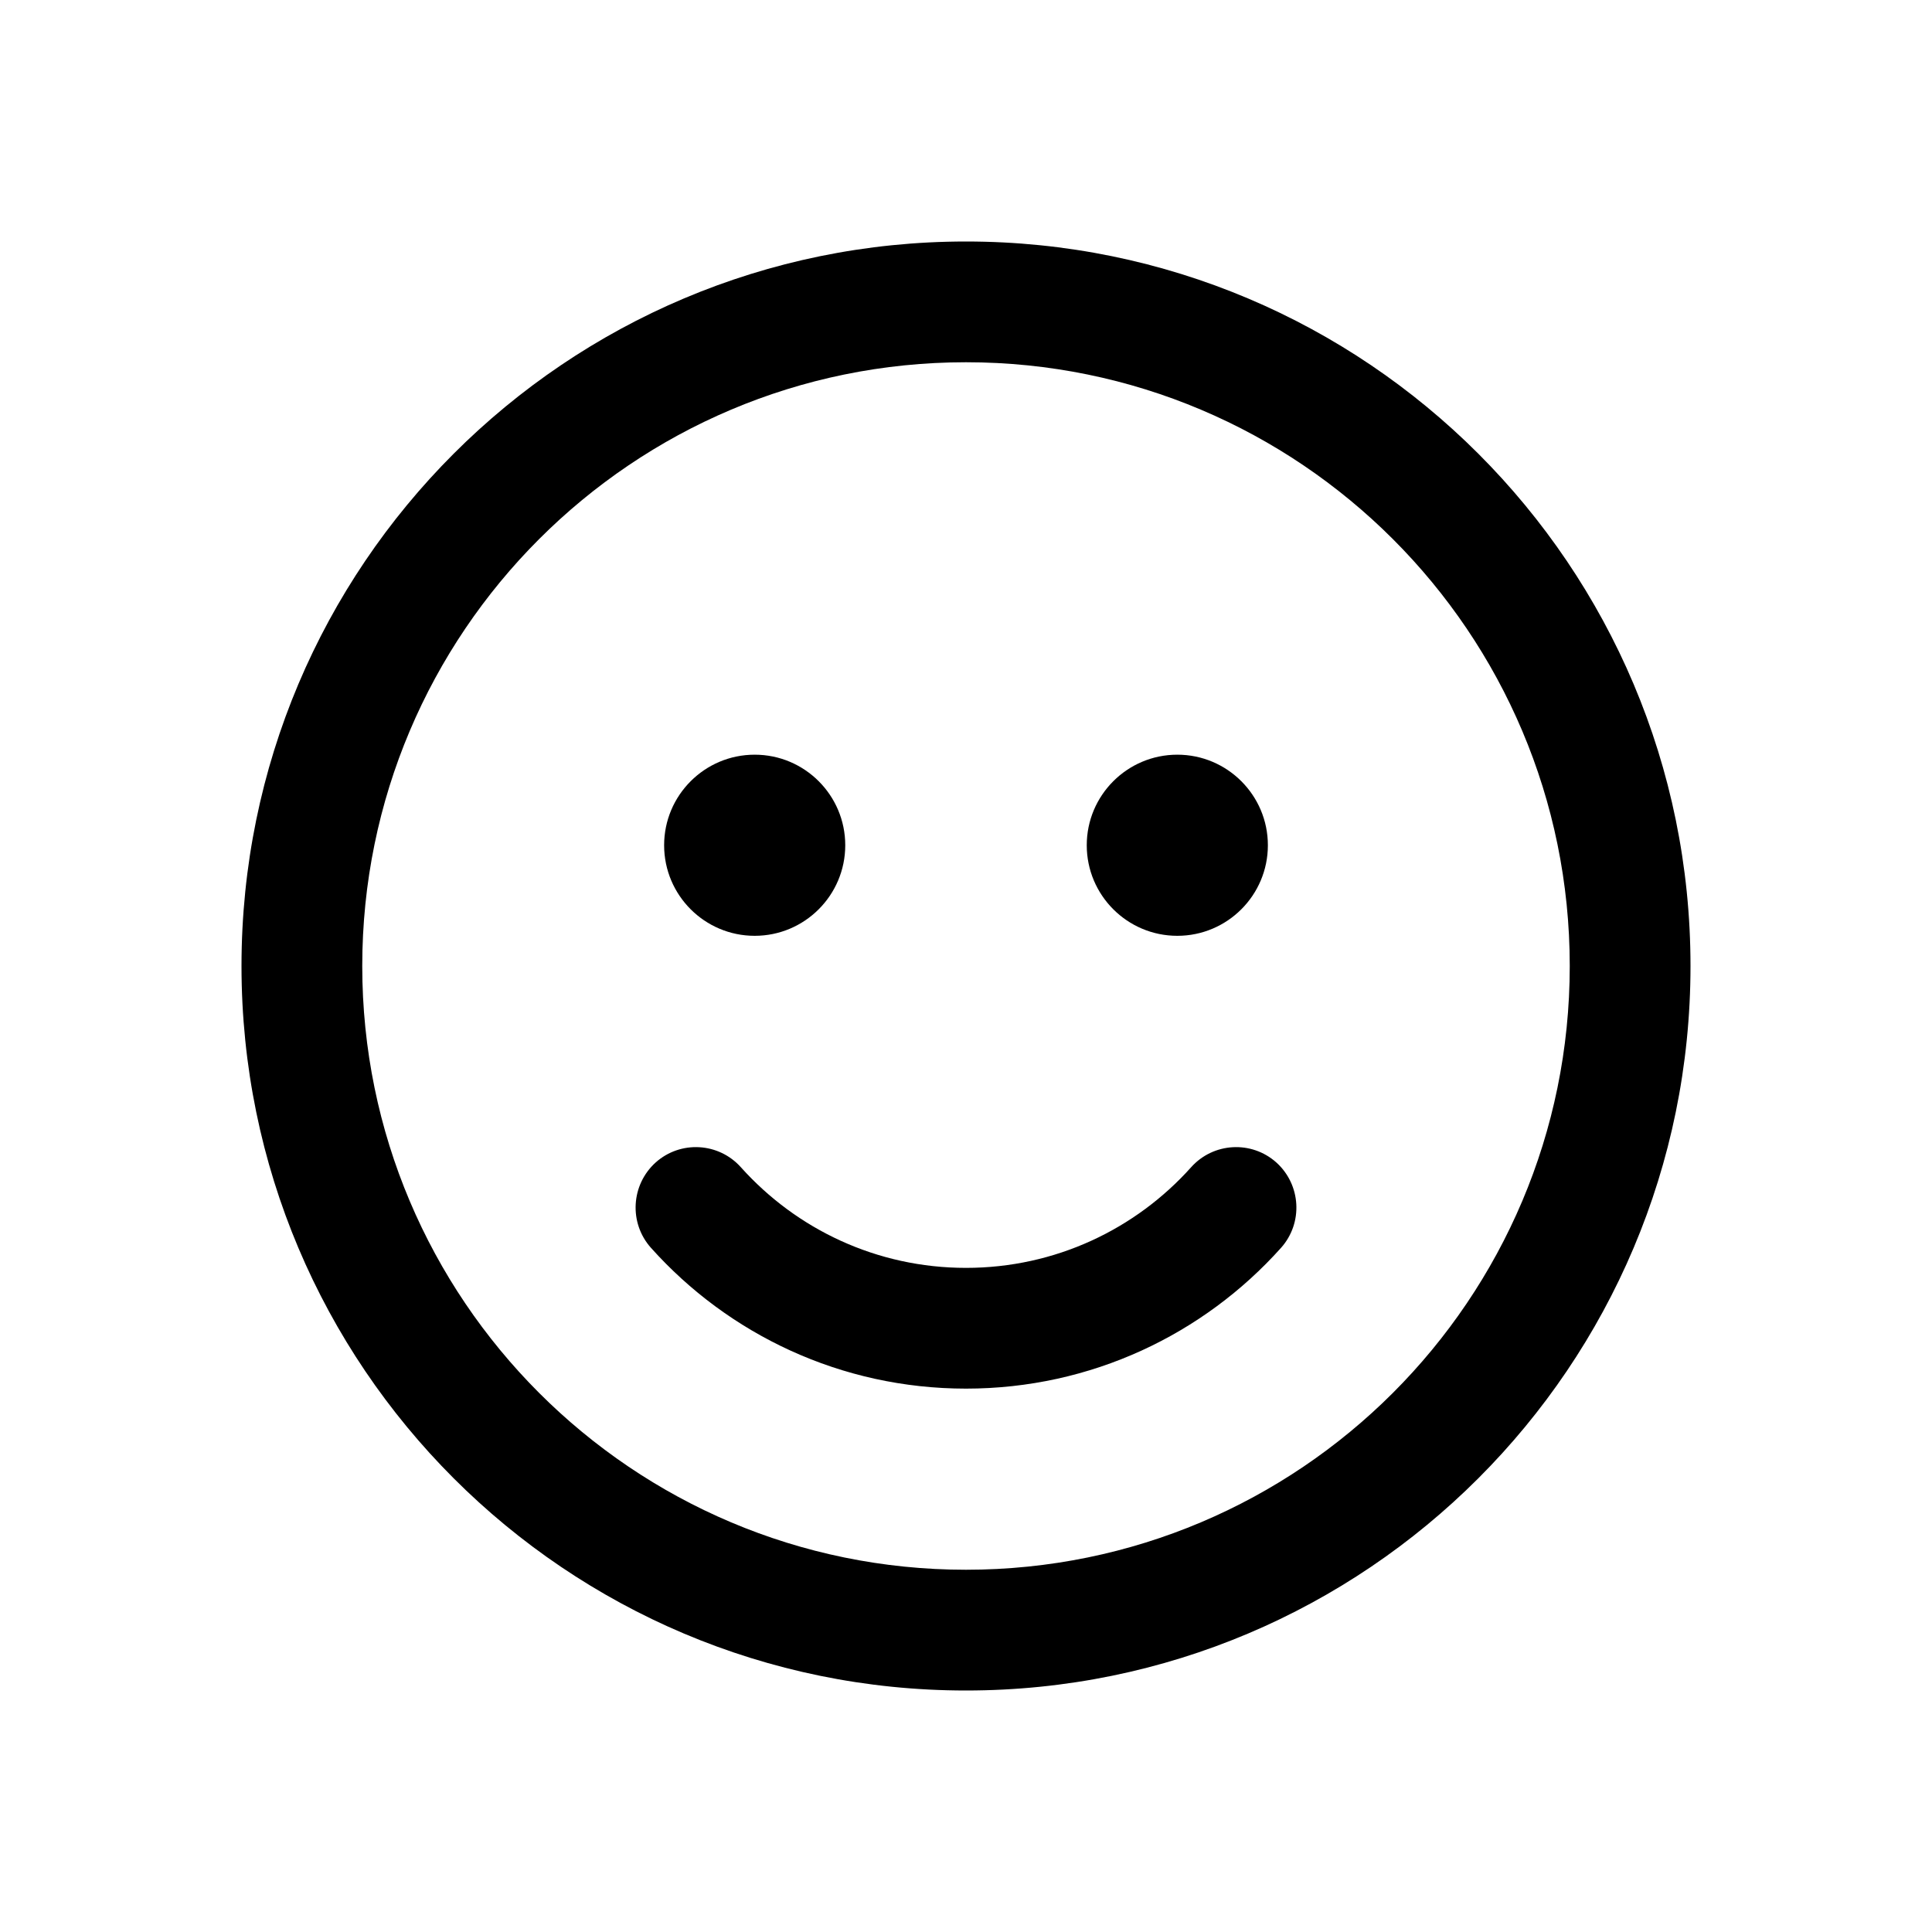 <svg viewBox="0 0 16 16" version="1.1" xmlns="http://www.w3.org/2000/svg" xmlns:xlink="http://www.w3.org/1999/xlink">
  <g stroke="none" stroke-width="1" fill="none" fill-rule="evenodd">
    <g fill="currentColor" fill-rule="nonzero">
      <path d="M8,2 C11.314,2 14,4.686 14,8 C14,11.314 11.314,14 8,14 C4.686,14 2,11.314 2,8 C2,4.686 4.686,2 8,2 Z M8,3 C5.239,3 3,5.239 3,8 C3,10.761 5.239,13 8,13 C10.761,13 13,10.761 13,8 C13,5.239 10.761,3 8,3 Z M9.864,9.667 C10.048,9.461 10.364,9.443 10.57,9.627 C10.775,9.812 10.793,10.128 10.609,10.334 C9.969,11.049 9.037,11.5 8,11.5 C6.963,11.5 6.031,11.049 5.391,10.334 C5.207,10.128 5.225,9.812 5.43,9.627 C5.636,9.443 5.952,9.461 6.136,9.667 C6.595,10.179 7.26,10.5 8,10.5 C8.74,10.5 9.405,10.179 9.864,9.667 Z M6.25,6.25 C6.664,6.25 7,6.586 7,7 C7,7.414 6.664,7.75 6.25,7.75 C5.836,7.75 5.5,7.414 5.5,7 C5.5,6.586 5.836,6.25 6.25,6.25 Z M9.75,6.25 C10.164,6.25 10.5,6.586 10.5,7 C10.5,7.414 10.164,7.75 9.75,7.75 C9.336,7.75 9,7.414 9,7 C9,6.586 9.336,6.25 9.75,6.25 Z"></path>
    </g>
  </g>
</svg>

